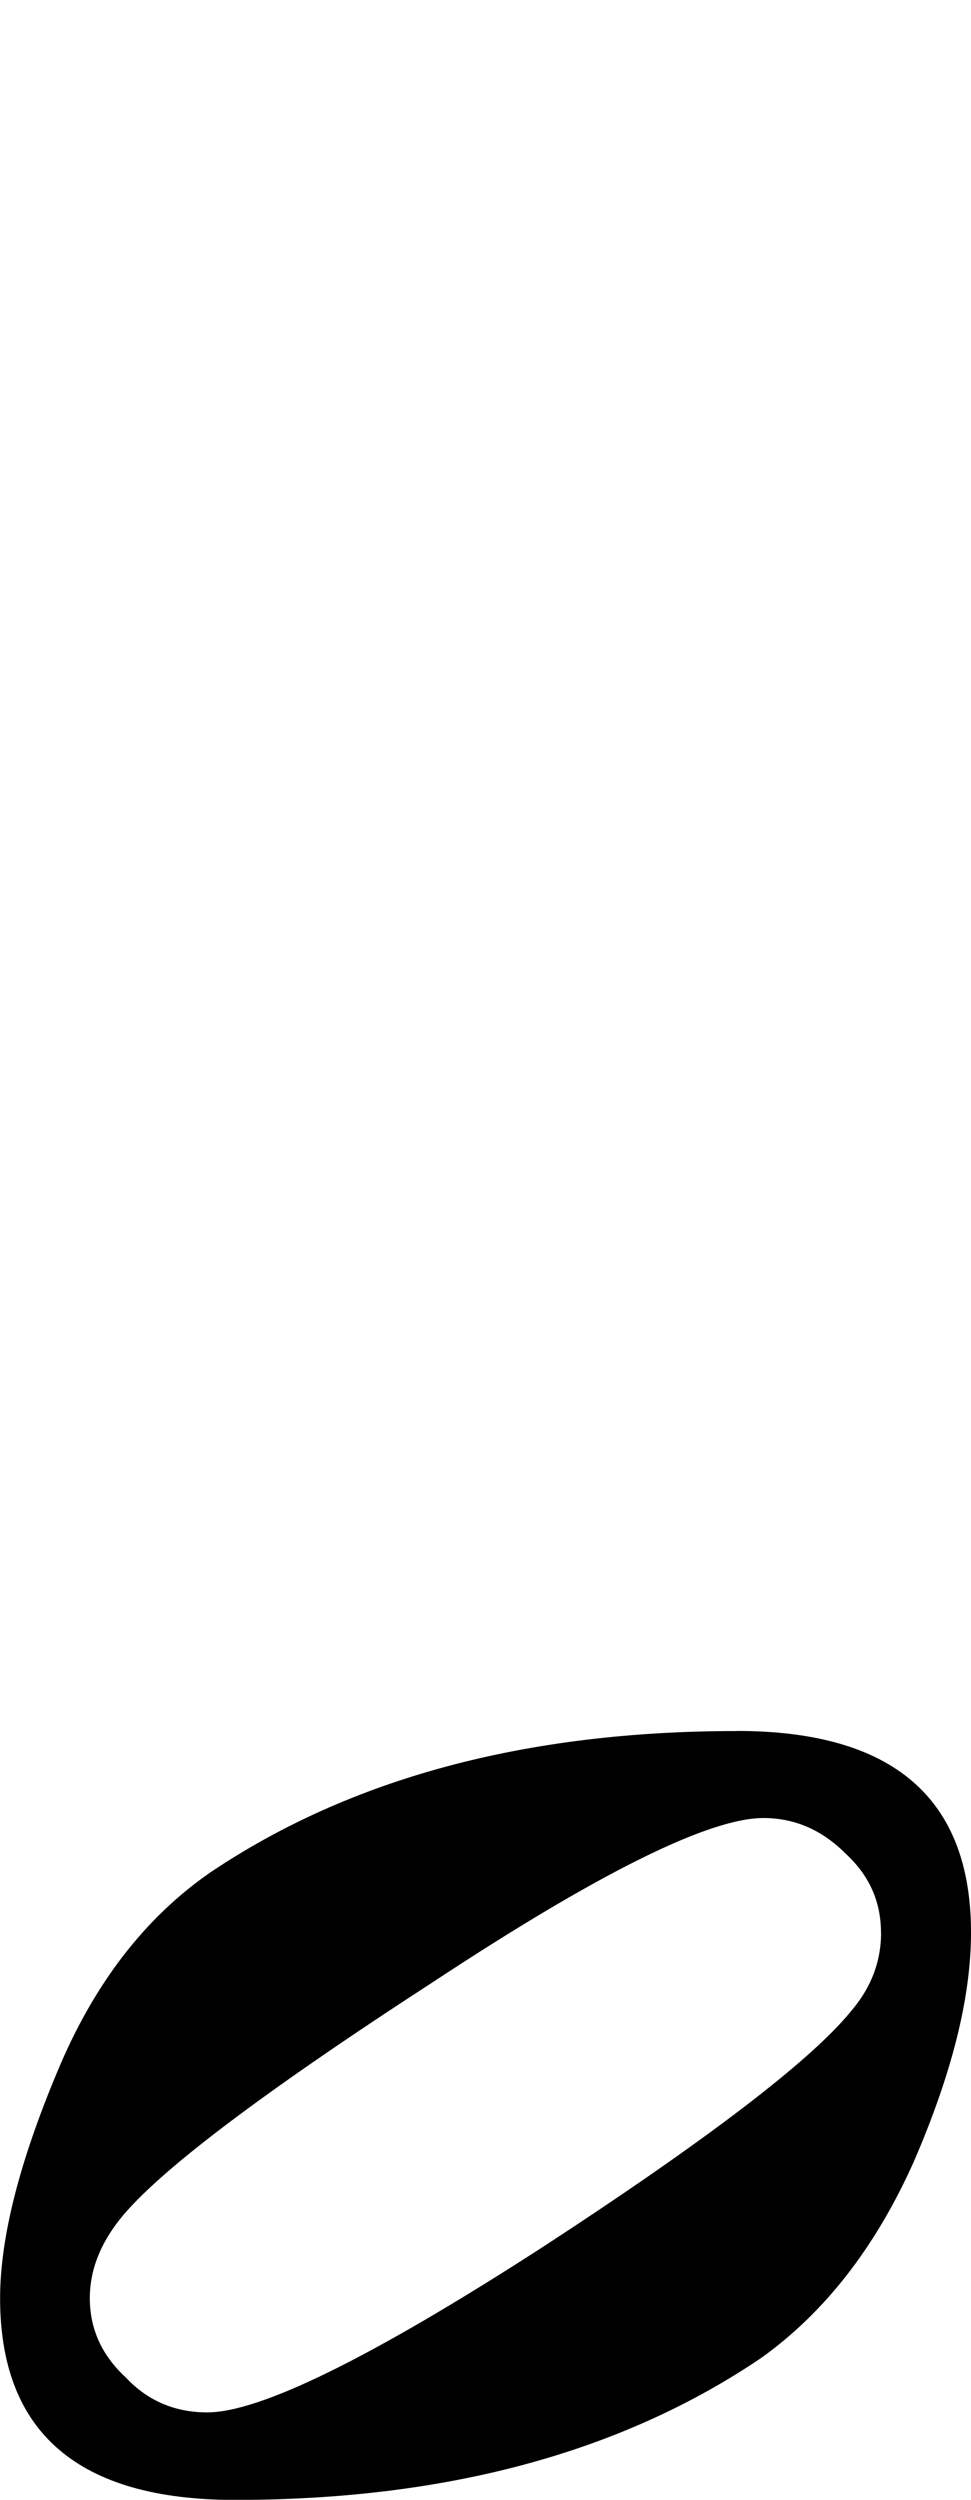 <?xml version="1.0" encoding="UTF-8" standalone="no"?>
<svg
   xmlns:dc="http://purl.org/dc/elements/1.1/"
   xmlns:cc="http://creativecommons.org/ns#"
   xmlns:rdf="http://www.w3.org/1999/02/22-rdf-syntax-ns#"
   xmlns:svg="http://www.w3.org/2000/svg"
   xmlns="http://www.w3.org/2000/svg"
   xmlns:sodipodi="http://sodipodi.sourceforge.net/DTD/sodipodi-0.dtd"
   xmlns:inkscape="http://www.inkscape.org/namespaces/inkscape"
   sodipodi:docname="half.svg"
   inkscape:version="1.0 (4035a4fb49, 2020-05-01)"
   id="svg2323"
   version="1.1"
   viewBox="0 0 9.2 23.679"
   height="23.679mm"
   width="9.2mm">
  <defs
     id="defs2317" />
  <sodipodi:namedview
     inkscape:window-maximized="0"
     inkscape:window-y="0"
     inkscape:window-x="156"
     inkscape:window-height="860"
     inkscape:window-width="1375"
     showgrid="false"
     inkscape:document-rotation="0"
     inkscape:current-layer="layer1"
     inkscape:document-units="mm"
     inkscape:cy="-109.09344"
     inkscape:cx="43.074256"
     inkscape:zoom="0.35"
     inkscape:pageshadow="2"
     inkscape:pageopacity="0.0"
     borderopacity="1.0"
     bordercolor="#666666"
     pagecolor="#ffffff"
     id="base" />
  <g
     transform="translate(-94.437,-177.031)"
     id="layer1"
     inkscape:groupmode="layer"
     inkscape:label="Layer 1">
    <polyline
       class="Stem"
       fill="none"
       stroke="#000000"
       stroke-width="3.25"
       stroke-linecap="round"
       stroke-linejoin="bevel"
       points="2683.62,2887.89 2683.62,2729.23"
       id="polyline1652"
       transform="matrix(0.265,0,0,0.118,-606.849,-145.816)" />
    <path
       style="stroke-width:0.265"
       class="Note"
       d="m 102.784,195.337 c 0,-0.294 -0.111,-0.542 -0.336,-0.749 -0.225,-0.225 -0.484,-0.336 -0.778,-0.336 -0.513,0 -1.556,0.516 -3.125,1.55 -1.619,1.05 -2.611,1.799 -2.971,2.249 -0.191,0.241 -0.286,0.489 -0.286,0.749 0,0.291 0.114,0.542 0.339,0.749 0.206,0.222 0.466,0.333 0.773,0.333 0.5,0 1.55,-0.516 3.154,-1.55 1.585,-1.032 2.566,-1.783 2.945,-2.249 0.191,-0.222 0.286,-0.471 0.286,-0.746 m -1.368,-1.91 c 1.479,0 2.22,0.635 2.22,1.91 0,0.619 -0.183,1.341 -0.542,2.17 -0.362,0.81 -0.844,1.429 -1.447,1.86 -1.326,0.897 -2.987,1.344 -4.985,1.344 -1.484,0 -2.225,-0.638 -2.225,-1.91 0,-0.569 0.18,-1.283 0.542,-2.146 0.344,-0.828 0.826,-1.455 1.447,-1.886 1.328,-0.894 2.99,-1.341 4.99,-1.341"
       id="path1814" />
  </g>
</svg>
